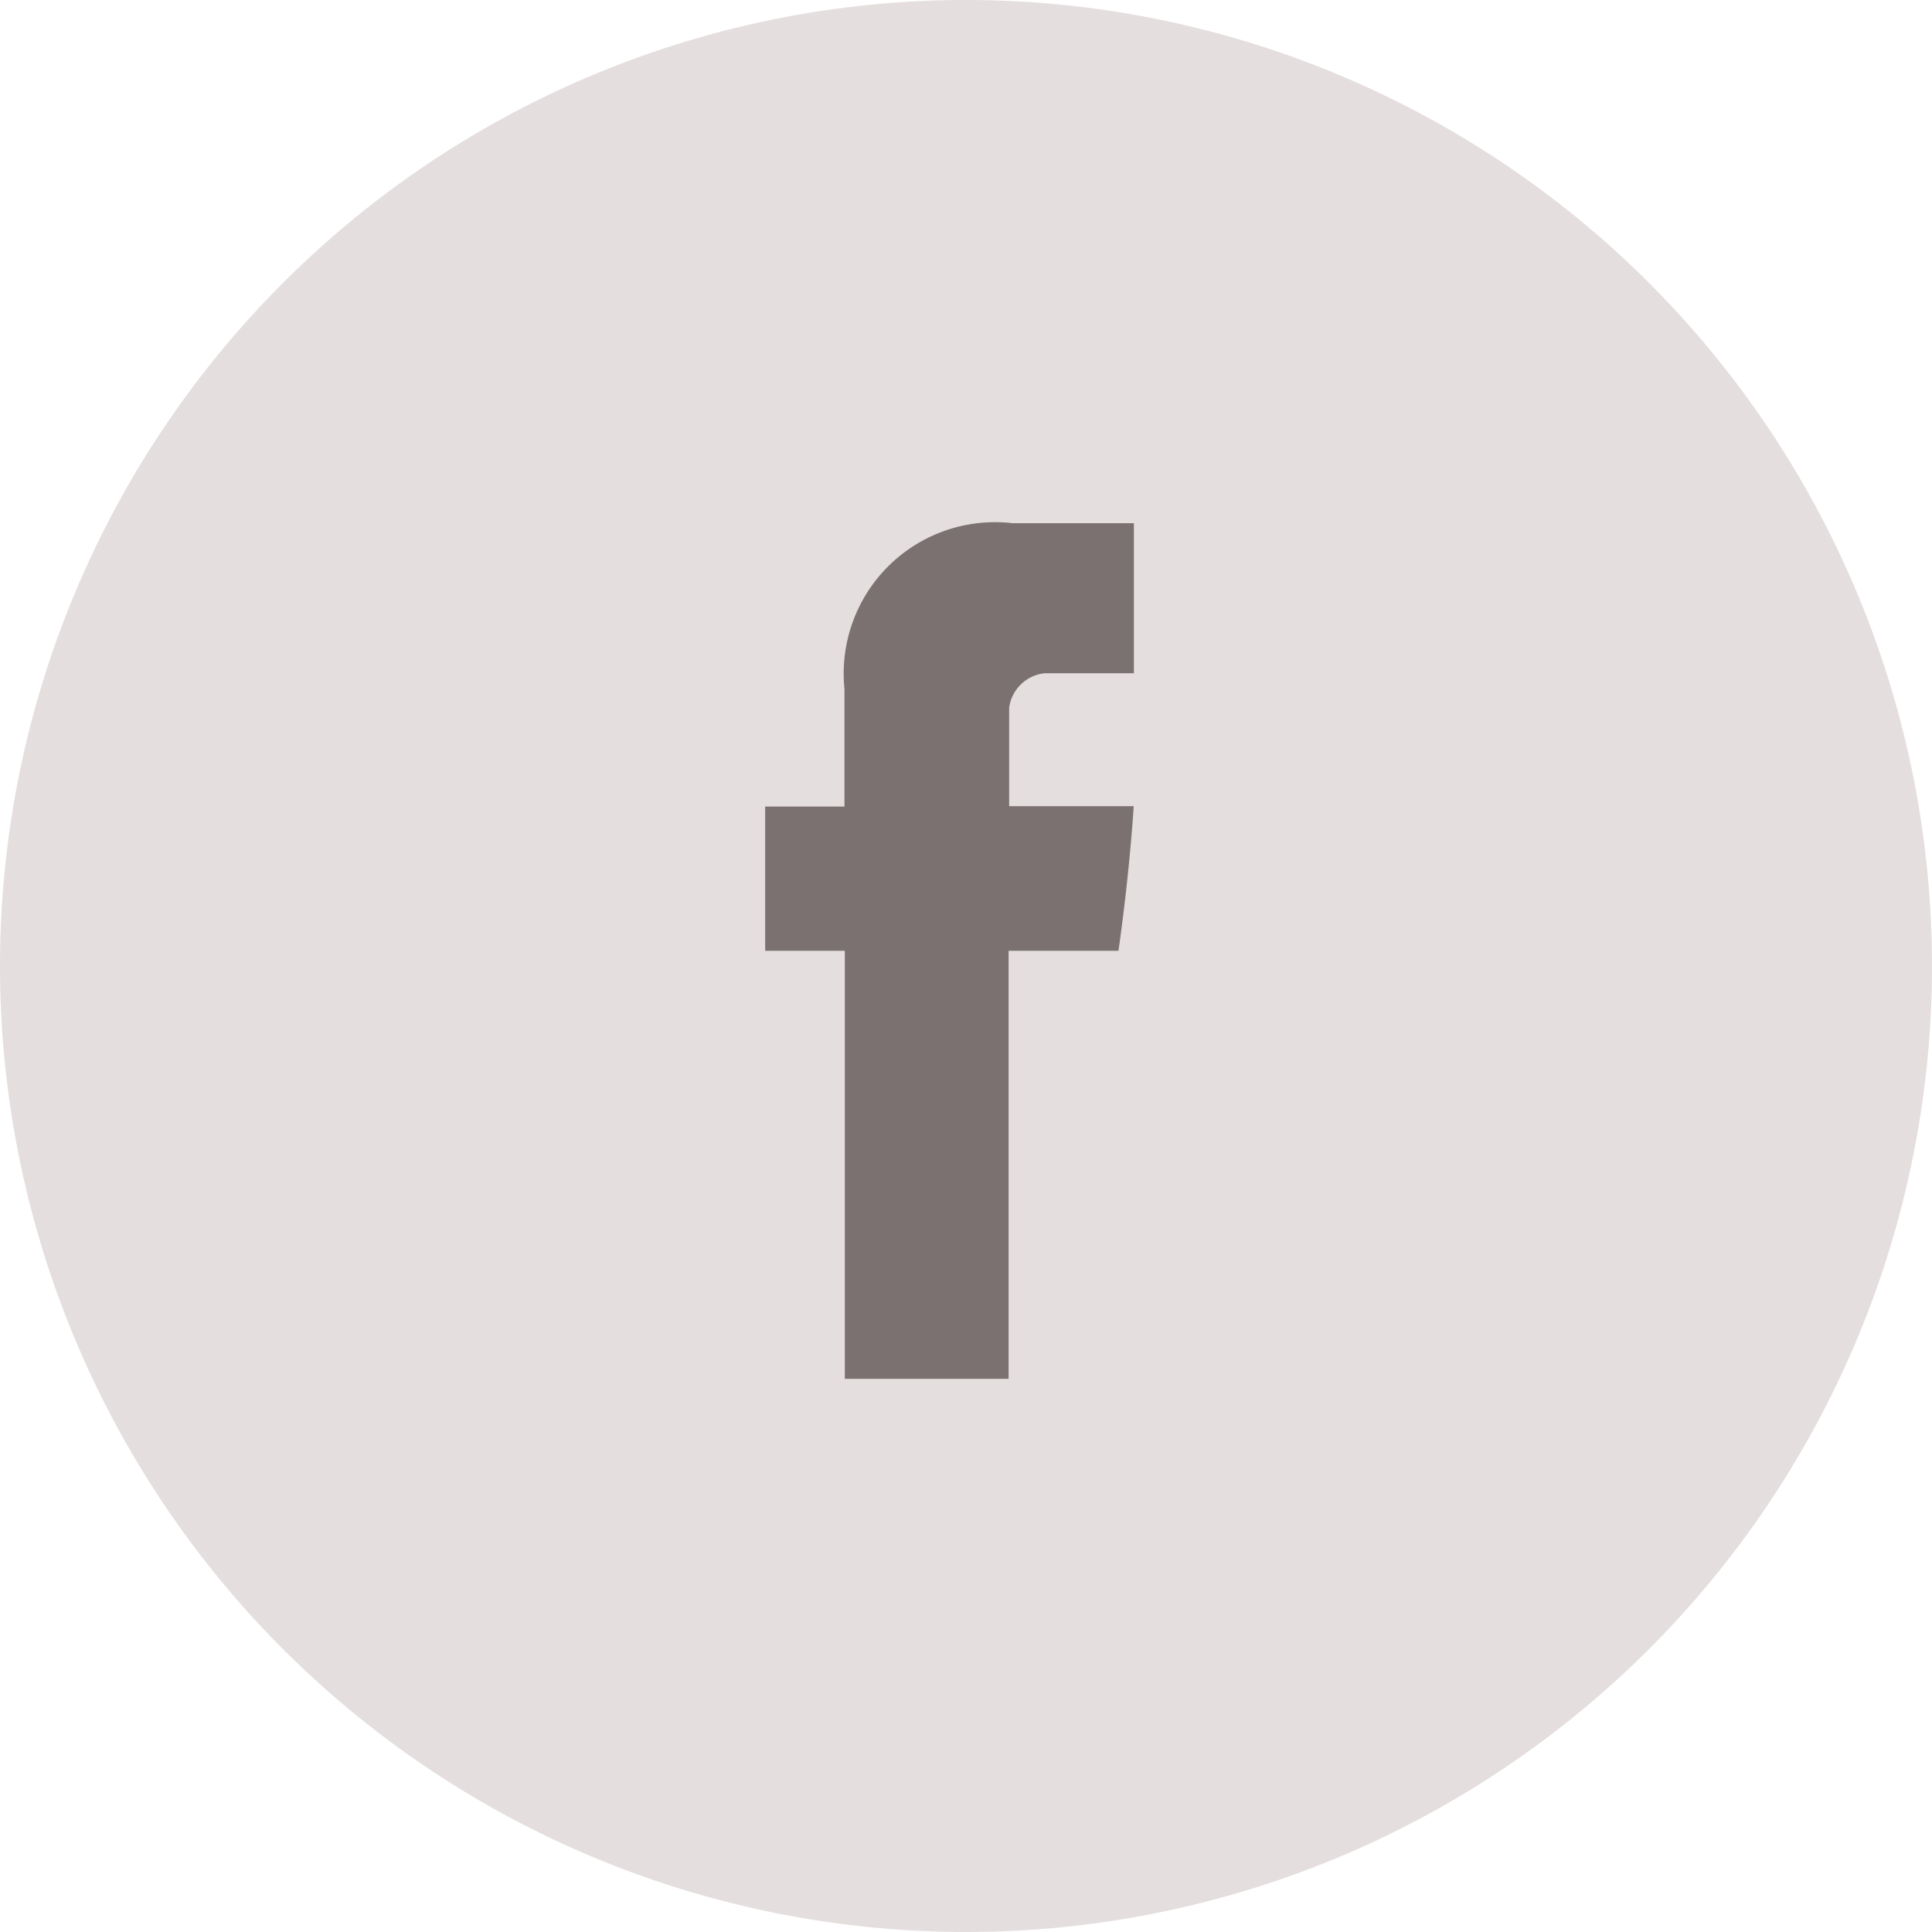 <svg xmlns="http://www.w3.org/2000/svg" width="21" height="21" viewBox="0 0 21 21">
  <g id="Group_230" data-name="Group 230" transform="translate(-771.321 -1076)">
    <path id="Path_93" data-name="Path 93" d="M10.5,0A10.5,10.5,0,1,1,0,10.5,10.5,10.5,0,0,1,10.5,0Z" transform="translate(771.321 1076)" fill="#dbd0d0" opacity="0.7"/>
    <g id="Group_229" data-name="Group 229">
      <path id="Facebook" d="M115.562,1.8v1.28H114.7V4.648h.866V9.3h1.78V4.648h1.194s.112-.751.166-1.572h-1.354V2.006a.435.435,0,0,1,.386-.375h.97V0h-1.318A1.645,1.645,0,0,0,115.562,1.8Z" transform="translate(664.938 1081.687)" fill="#7b7171"/>
    </g>
  </g>
</svg>
